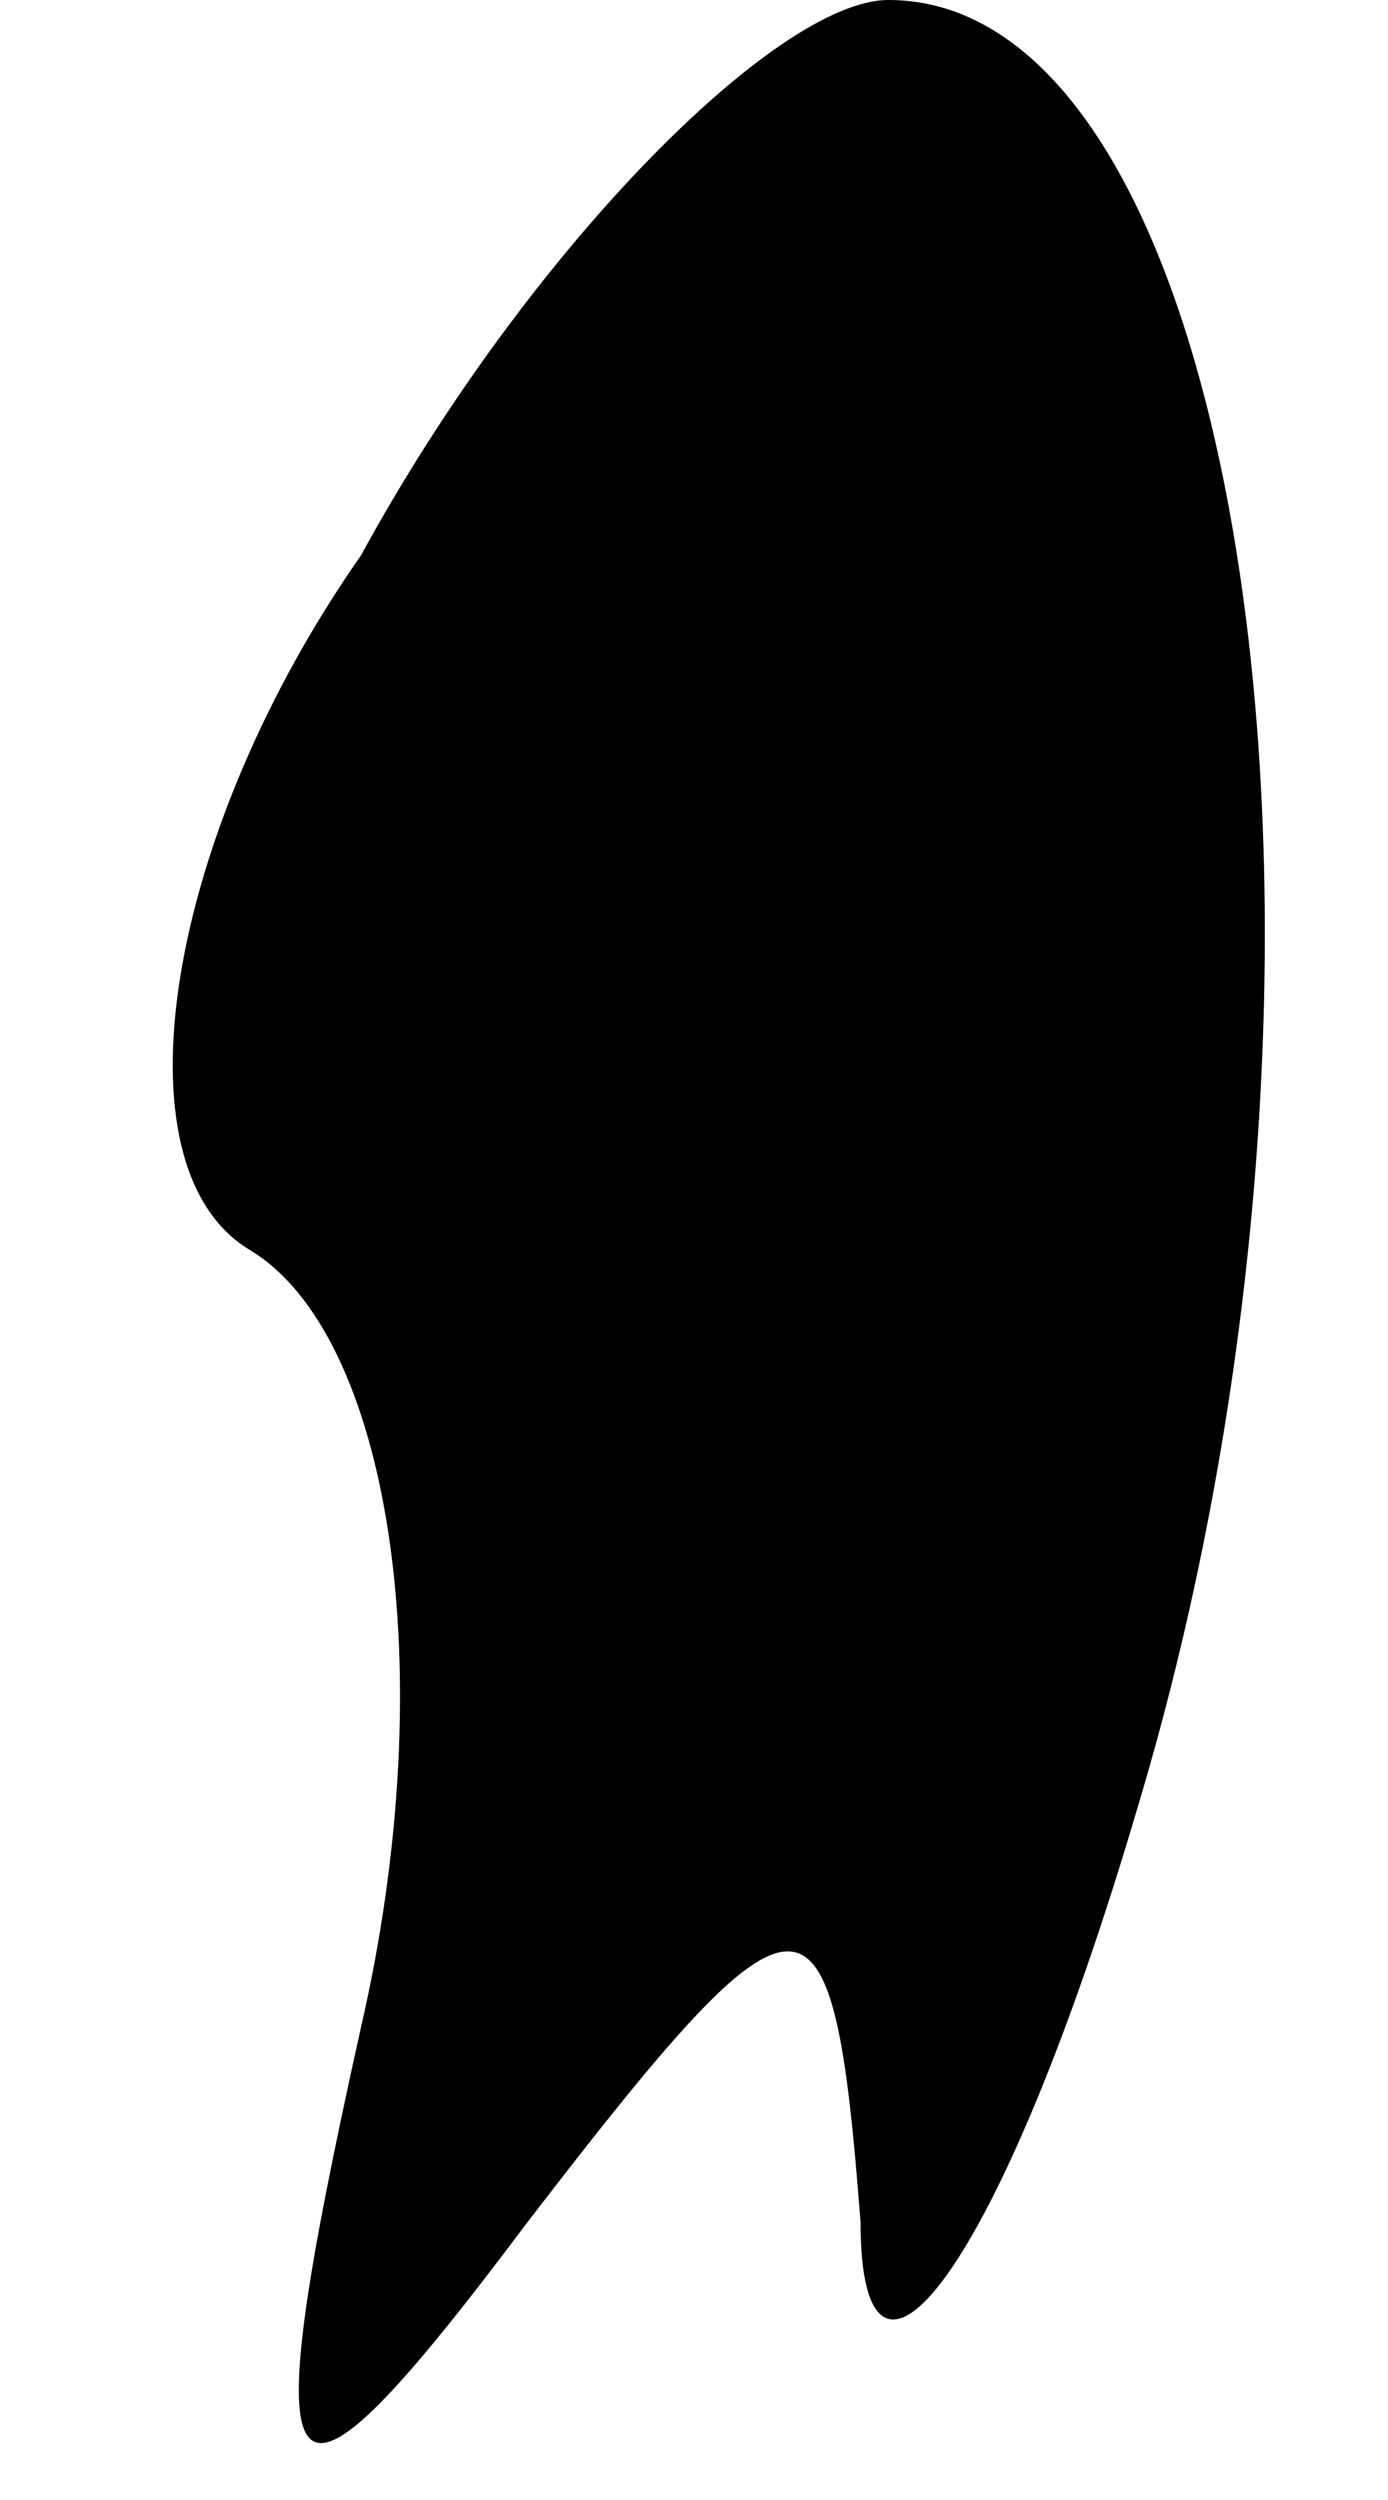 <?xml version="1.0" standalone="no"?>
<!DOCTYPE svg PUBLIC "-//W3C//DTD SVG 20010904//EN"
 "http://www.w3.org/TR/2001/REC-SVG-20010904/DTD/svg10.dtd">
<svg version="1.0" xmlns="http://www.w3.org/2000/svg"
 width="5pt" height="9pt" viewBox="0 0 5 9"
 preserveAspectRatio="xMidYMid meet">
<g transform="translate(0,9) scale(0.1,-0.1)"
fill="#000000" stroke="none">
<path fill="#000000" stroke="none" d="M13 70 c-7 -10 -9 -22 -4 -25 5 -3 7
-15 4 -28 -4 -18 -3 -19 6 -7 10 13 11 13 12 0 0 -8 5 -2 10 15 9 30 4 65 -9
65 -4 0 -13 -9 -19 -20z"/>
</g>
</svg>
